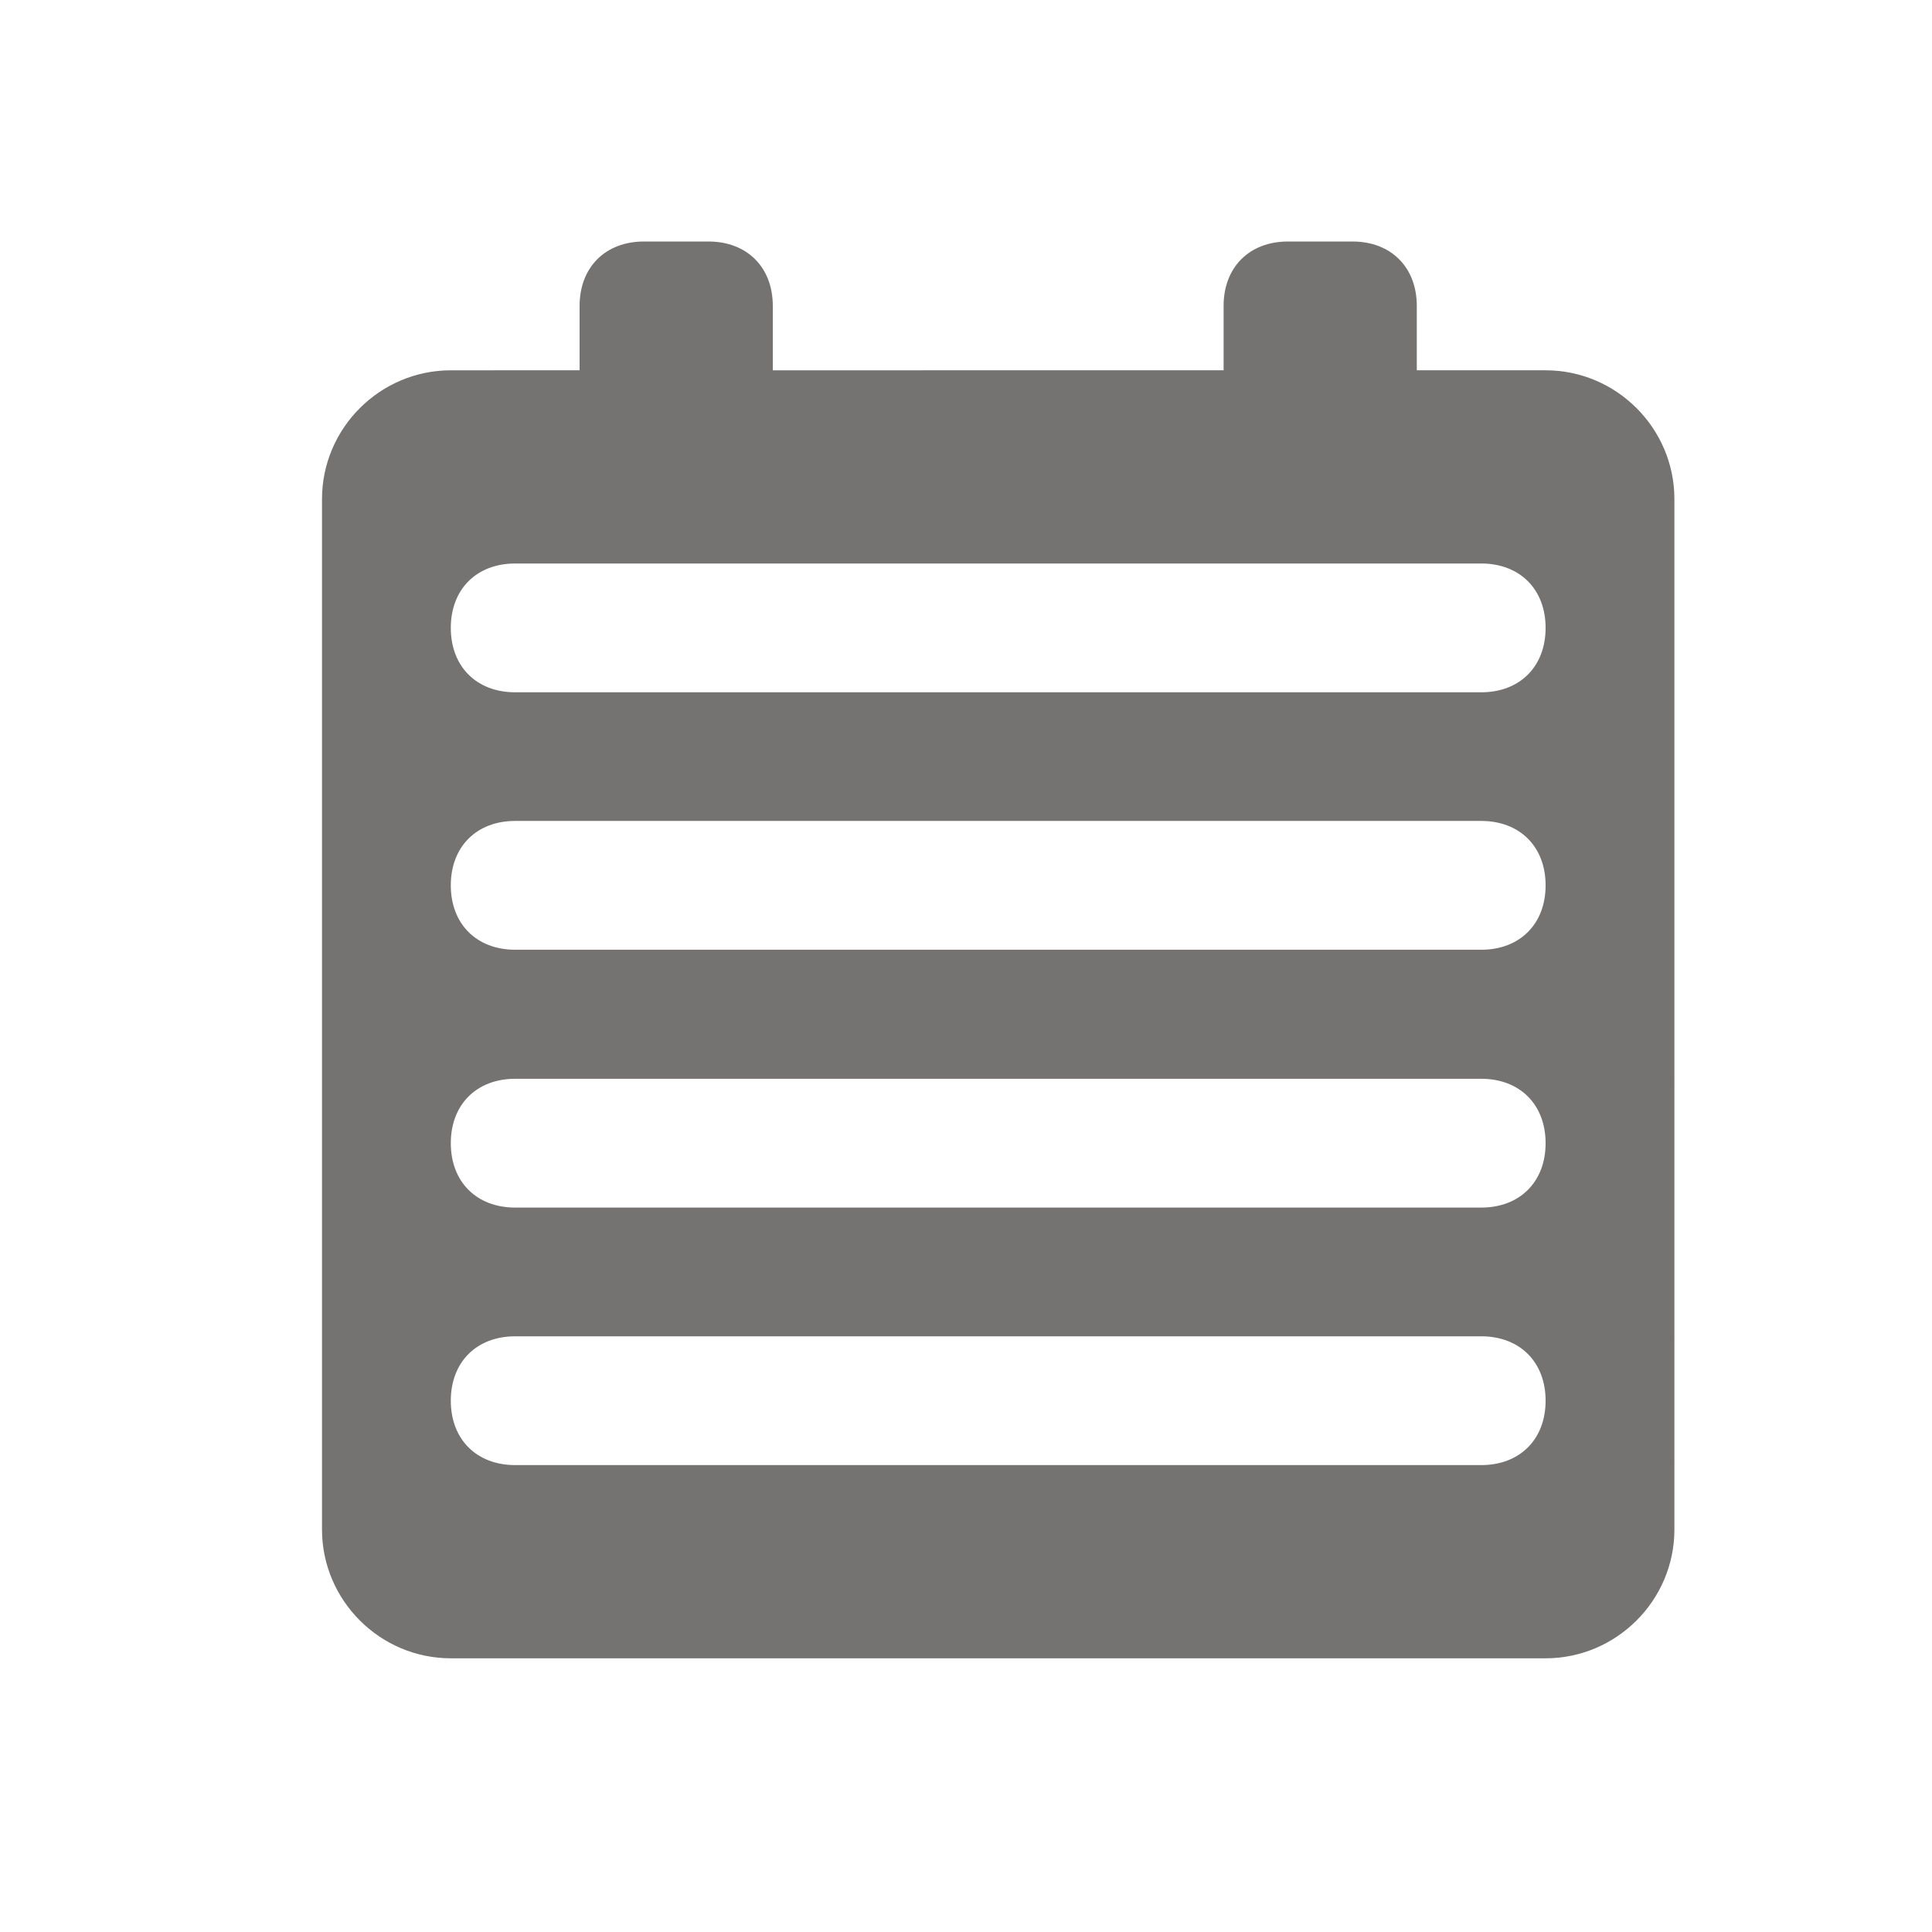 <svg xmlns="http://www.w3.org/2000/svg" fill="none" viewBox="0 0 24 24"><path fill="#757372" fill-rule="evenodd" d="M7.2 3.8v.8H5.6c-.88 0-1.6.72-1.6 1.6V19c0 .88.72 1.6 1.6 1.6h13.6c.88 0 1.6-.72 1.6-1.6V6.2c0-.88-.72-1.6-1.6-1.6h-1.6v-.8c0-.48-.32-.8-.8-.8H16c-.48 0-.8.32-.8.8v.8H9.6v-.8c0-.48-.32-.8-.8-.8H8c-.48 0-.8.32-.8.8zm11.2 4.8h-12c-.48 0-.8-.32-.8-.8 0-.48.32-.8.8-.8h12c.48 0 .8.32.8.8 0 .48-.32.8-.8.8zm-12 3.198h12c.48 0 .8-.32.8-.8 0-.48-.32-.8-.8-.8h-12c-.48 0-.8.32-.8.8 0 .48.32.8.8.8zm12 3.203h-12c-.48 0-.8-.32-.8-.8 0-.48.32-.8.8-.8h12c.48 0 .8.32.8.8 0 .48-.32.8-.8.8zM6.4 18.2h12c.48 0 .8-.32.8-.8 0-.48-.32-.8-.8-.8h-12c-.48 0-.8.32-.8.8 0 .48.32.8.8.8z" clip-rule="evenodd"/></svg>
